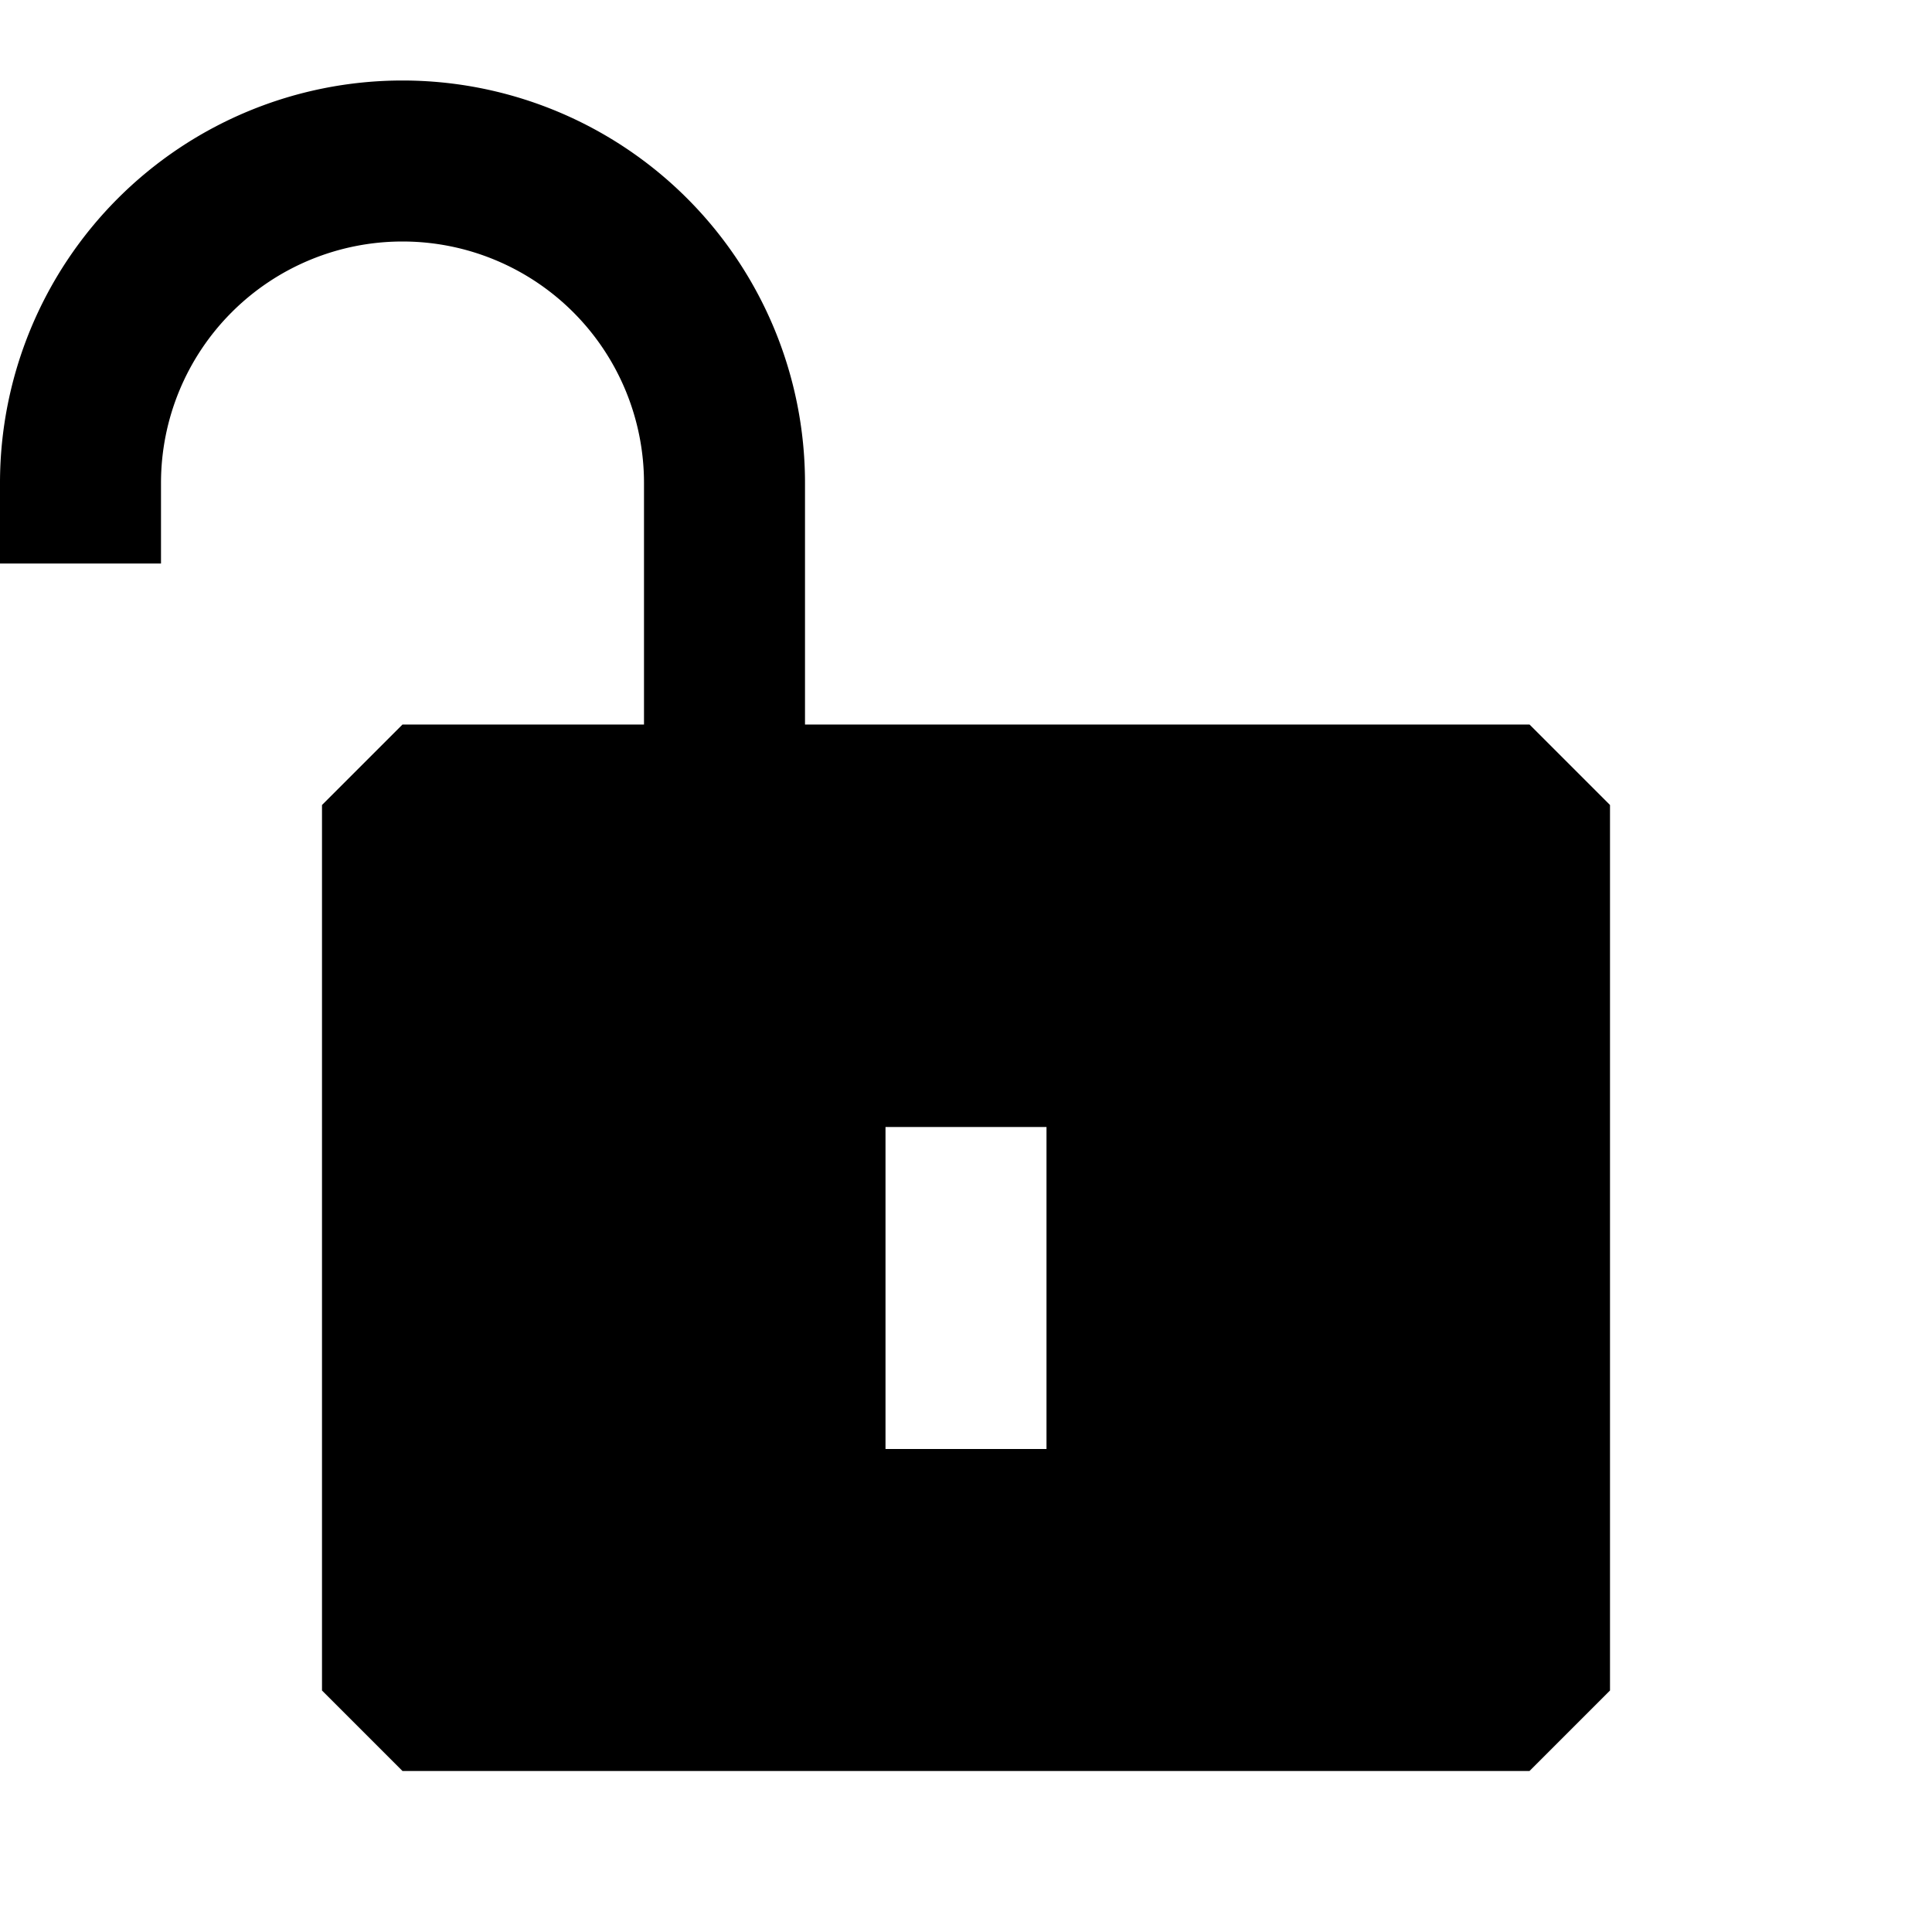 <svg xmlns="http://www.w3.org/2000/svg" width="24" height="24" fill="none">
  <path
    fill="currentColor"
    fill-rule="evenodd"
    d="M0 6a5 5 0 0 1 10 0v3h9l1 1v11l-1 1H5l-1-1V10l1-1h3V6a3 3 0 0 0-6 0v1H0zm13 12v-4h-2v4z"
    clip-rule="evenodd"
  />
</svg>
